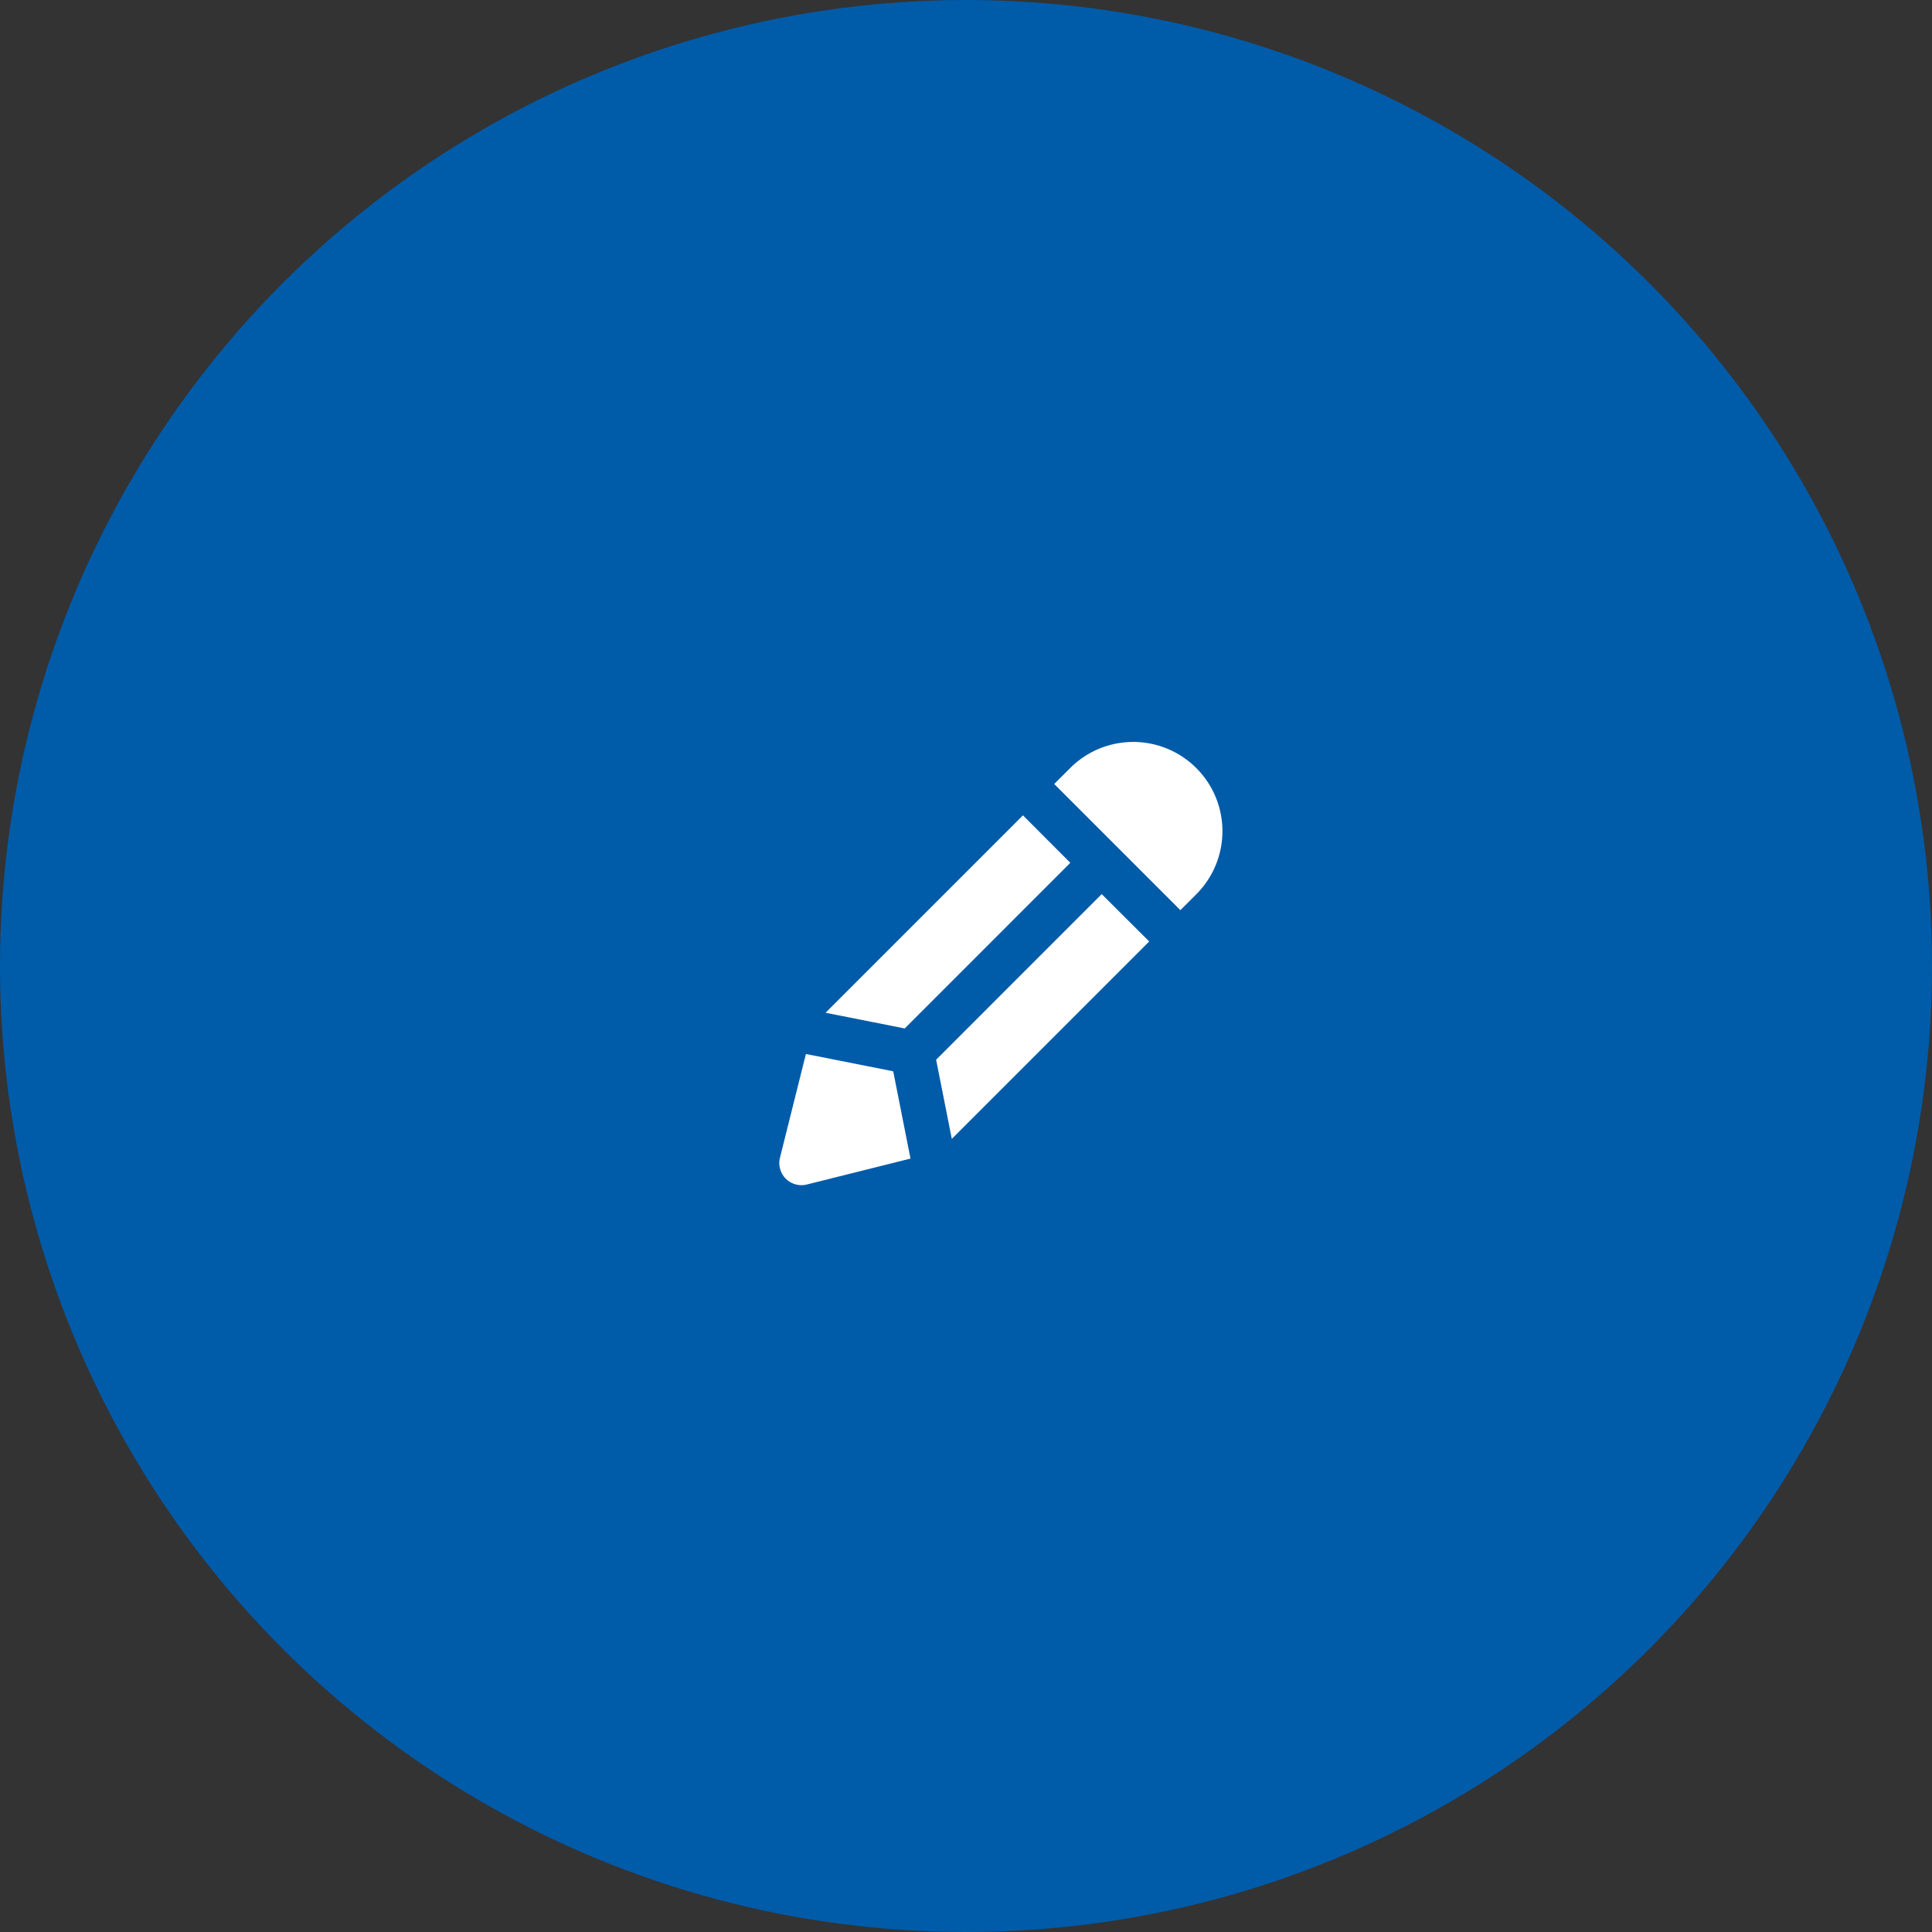 <svg xmlns="http://www.w3.org/2000/svg" width="101.79" height="101.79" viewBox="0 0 101.79 101.79">
  <rect x="0" y="0" width="101.79" height="101.79" fill="#333333" stroke="none"/>
  <g id="Group_32" data-name="Group 32" transform="translate(-833.556 -469.744)">
    <circle id="Ellipse_8" data-name="Ellipse 8" cx="50.895" cy="50.895" r="50.895" transform="translate(833.556 469.744)" fill="#005ba9"/>
    <g id="Group_23" data-name="Group 23" transform="translate(874.614 508.836)">
      <path id="Path_1062" data-name="Path 1062" d="M742.6,245.861l.84-.839a4.7,4.7,0,0,0-6.647-6.647l-.84.839Z" transform="translate(-721.469 -237)" fill="#fff"/>
      <path id="Path_1063" data-name="Path 1063" d="M727.265,243.126l-10.4,10.4,4.17.827,8.725-8.727Z" transform="translate(-714.427 -239.26)" fill="#fff"/>
      <path id="Path_1064" data-name="Path 1064" d="M713.342,269.618a1.17,1.17,0,0,0,1.108.307l5.463-1.366-.911-4.6-4.6-.911-1.366,5.462A1.172,1.172,0,0,0,713.342,269.618Z" transform="translate(-713 -246.609)" fill="#fff"/>
      <path id="Path_1065" data-name="Path 1065" d="M734.817,249.7l-8.724,8.726.826,4.169,10.4-10.4Z" transform="translate(-717.83 -241.685)" fill="#fff"/>
    </g>
  </g>
</svg>
